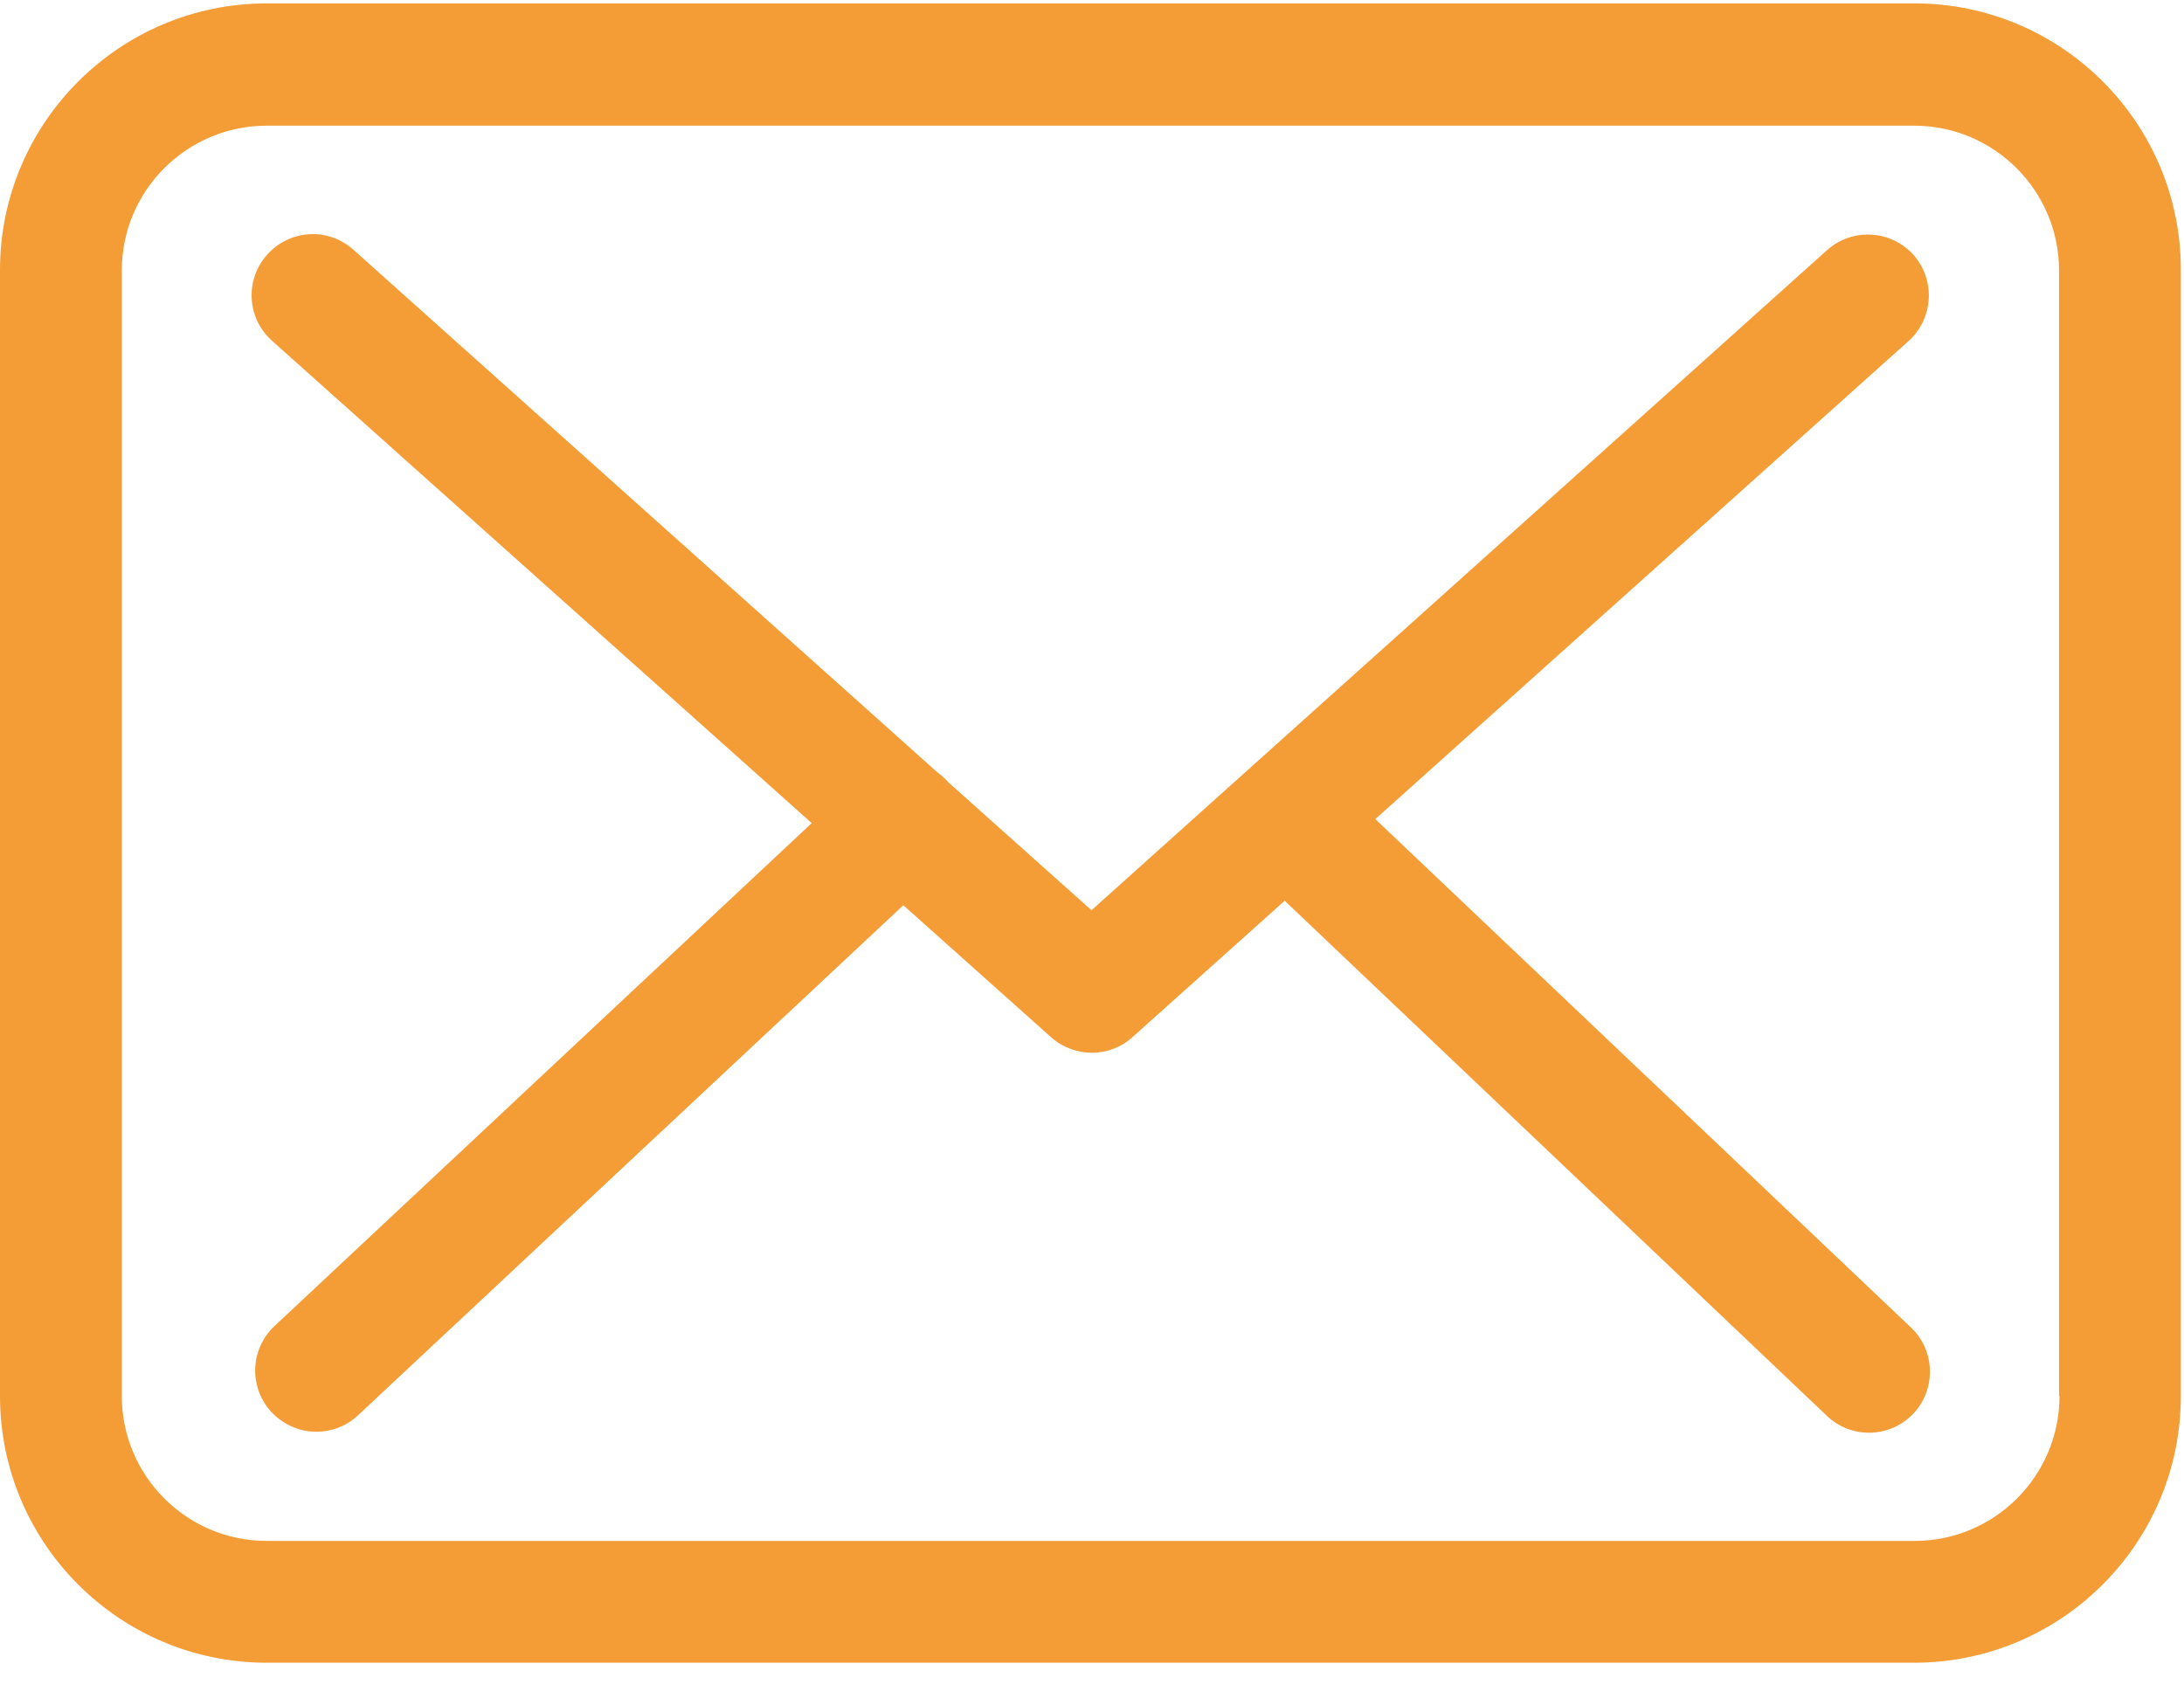 <svg width="18" height="14" viewBox="0 0 18 14" fill="none" xmlns="http://www.w3.org/2000/svg">
<g id="envelope">
<path id="Shape" fill-rule="evenodd" clip-rule="evenodd" d="M2.198 0.028H15.78C16.992 0.028 17.978 1.017 17.974 2.229V11.508C17.974 12.721 16.988 13.706 15.776 13.706H2.198C0.986 13.706 0 12.721 0 11.508V2.226C0 1.013 0.986 0.028 2.198 0.028ZM15.78 12.702C16.438 12.702 16.974 12.167 16.974 11.508H16.97V2.229C16.97 1.571 16.434 1.036 15.776 1.036H2.198C1.54 1.036 1.004 1.571 1.004 2.229V11.508C1.004 12.167 1.54 12.702 2.198 12.702H15.78Z" fill="#F49D37"/>
<path id="Path" d="M11.335 6.752L15.731 2.81C15.936 2.624 15.954 2.308 15.769 2.099C15.583 1.895 15.267 1.876 15.058 2.062L8.996 7.503L7.814 6.447C7.81 6.443 7.806 6.439 7.806 6.436C7.78 6.41 7.754 6.387 7.724 6.365L2.912 2.058C2.704 1.872 2.388 1.891 2.202 2.099C2.016 2.308 2.034 2.624 2.243 2.81L6.69 6.785L2.261 10.932C2.06 11.122 2.049 11.438 2.239 11.642C2.339 11.746 2.473 11.802 2.607 11.802C2.73 11.802 2.852 11.758 2.949 11.668L7.445 7.462L8.665 8.552C8.762 8.637 8.881 8.678 9 8.678C9.119 8.678 9.242 8.634 9.335 8.548L10.588 7.425L15.058 11.672C15.155 11.765 15.281 11.81 15.404 11.81C15.538 11.81 15.668 11.758 15.769 11.653C15.958 11.453 15.951 11.133 15.75 10.943L11.335 6.752Z" fill="#F49D37"/>
</g>
</svg>
